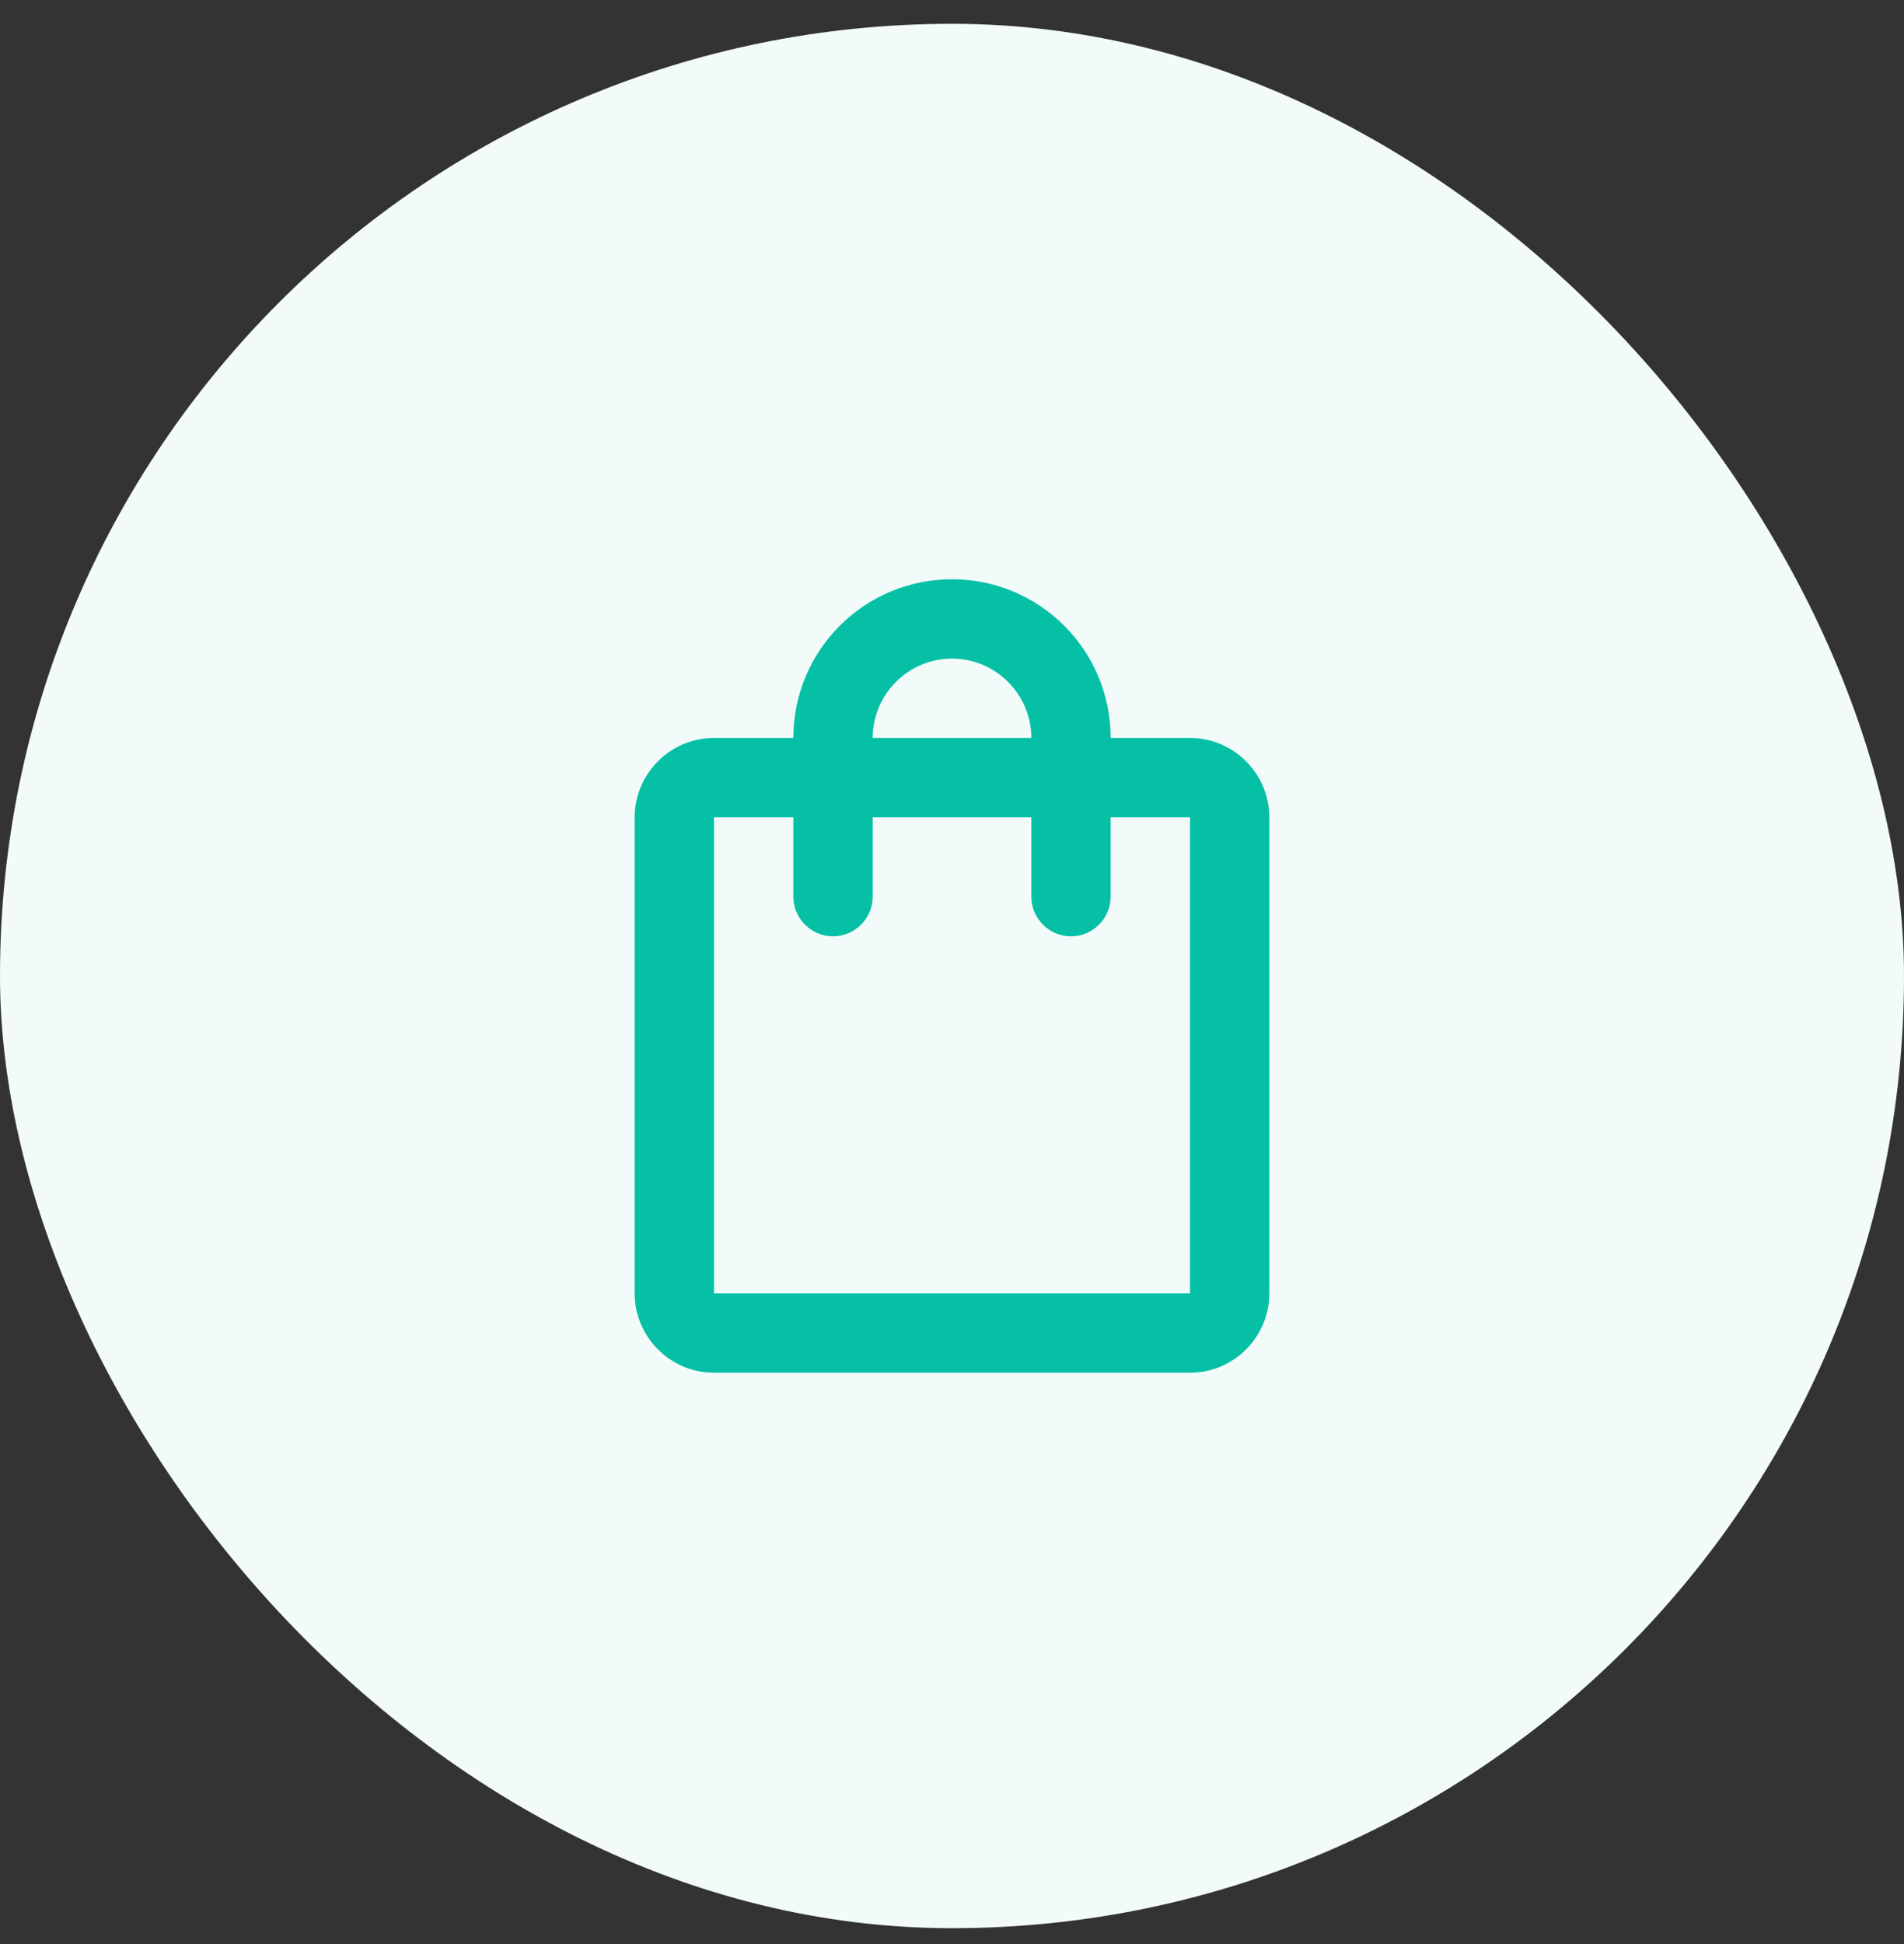 <svg width="48" height="49" viewBox="0 0 48 49" fill="none" xmlns="http://www.w3.org/2000/svg">
<rect x="0" y="0" width="48" height="49" fill="#333333" stroke="none"/>
<rect y="0.6" width="48" height="48" rx="24" fill="#F2FAFA"/>
<path d="M30 18.6H28C28 16.39 26.21 14.6 24 14.6C21.79 14.6 20 16.39 20 18.6H18C16.9 18.6 16 19.5 16 20.6V32.6C16 33.7 16.9 34.6 18 34.6H30C31.1 34.6 32 33.7 32 32.6V20.6C32 19.5 31.1 18.6 30 18.6ZM24 16.6C25.1 16.6 26 17.5 26 18.6H22C22 17.5 22.9 16.6 24 16.6ZM30 32.6H18V20.6H20V22.6C20 23.15 20.45 23.6 21 23.6C21.55 23.6 22 23.15 22 22.6V20.6H26V22.6C26 23.15 26.45 23.6 27 23.6C27.55 23.6 28 23.15 28 22.6V20.6H30V32.6Z" fill="#05C0A5"/>
</svg>
